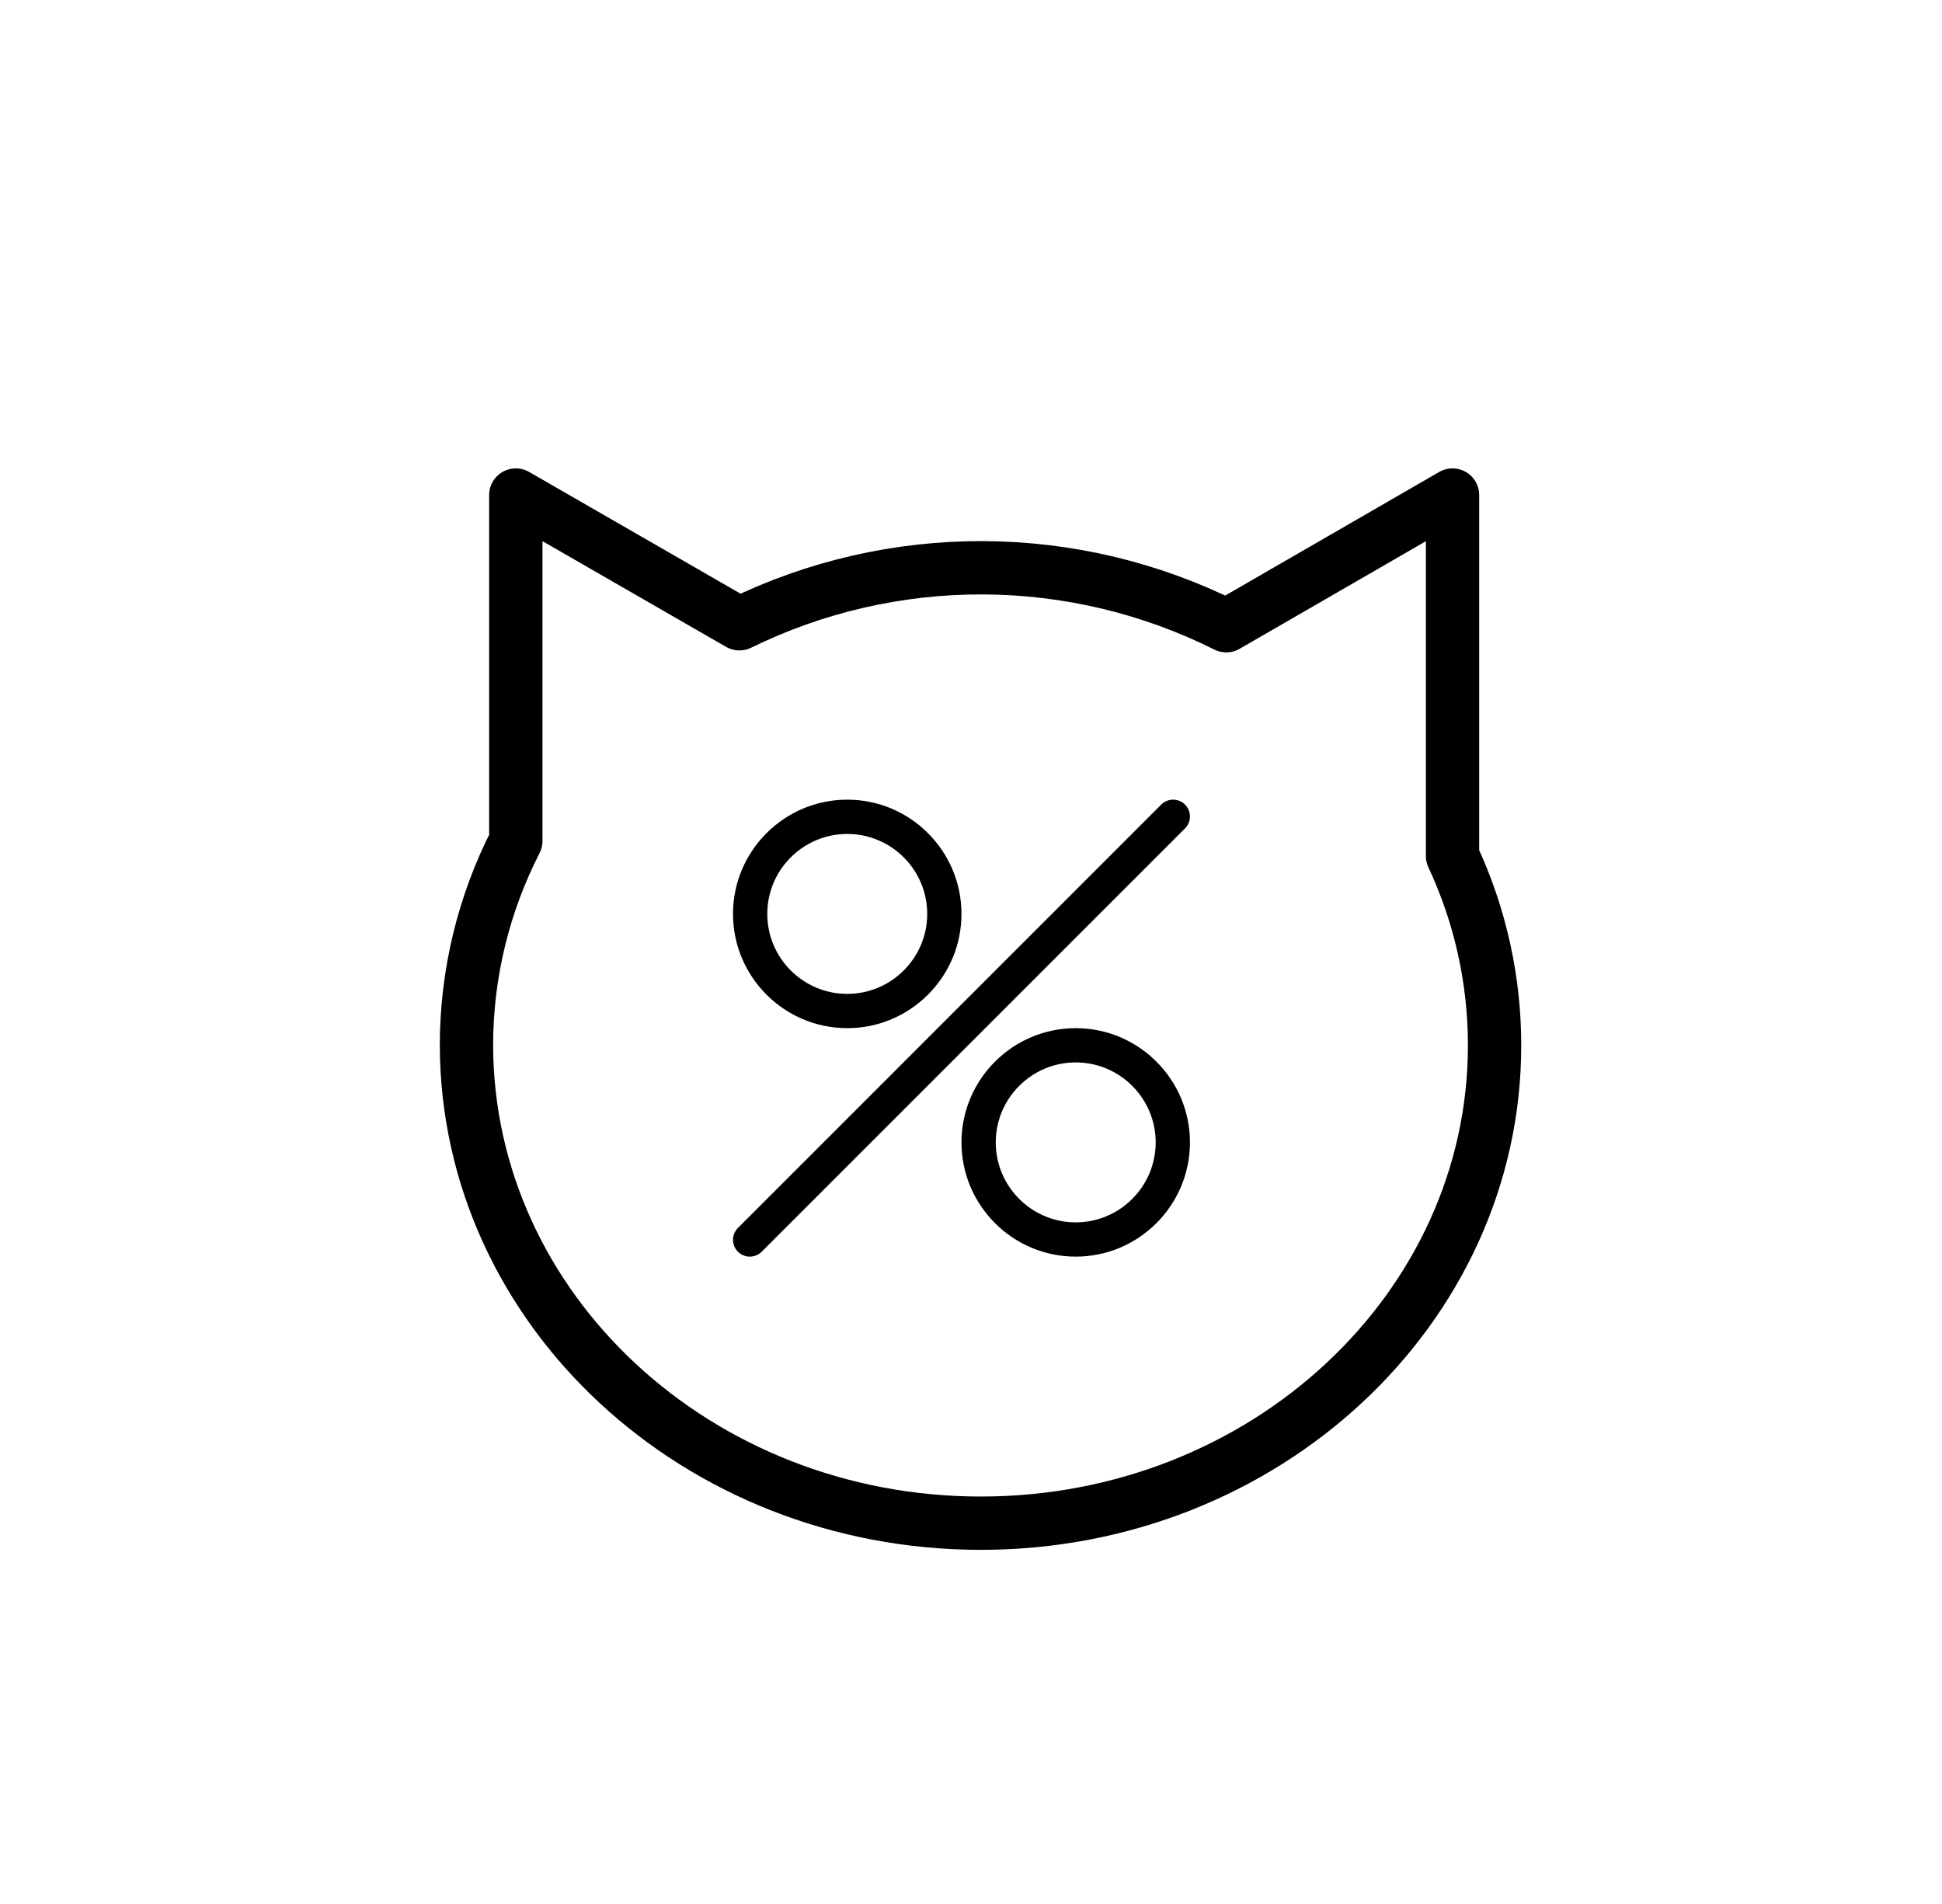 <svg width="51" height="50" viewBox="0 0 51 50" fill="none" xmlns="http://www.w3.org/2000/svg">
<path d="M38.146 22.48V13L32.204 16.432C30.221 15.44 28.035 14.919 25.817 14.91C23.599 14.901 21.409 15.404 19.418 16.381L13.546 13V22.086C12.695 23.747 12.25 25.587 12.25 27.453C12.269 34.384 18.309 40 25.759 40C33.209 40 39.25 34.365 39.25 27.453C39.251 25.735 38.874 24.037 38.146 22.48Z" stroke="#000" stroke-width="1.4" stroke-linecap="round" stroke-linejoin="round"/>
<path d="M22.25 27C23.904 27 25.25 25.654 25.25 24C25.25 22.346 23.904 21 22.25 21C20.596 21 19.25 22.346 19.25 24C19.25 25.654 20.596 27 22.25 27ZM22.25 21.9C23.408 21.9 24.35 22.842 24.35 24C24.35 25.158 23.408 26.1 22.25 26.1C21.092 26.1 20.15 25.158 20.15 24C20.15 22.842 21.092 21.9 22.25 21.9Z" fill="#000"/>
<path d="M28.25 27C26.596 27 25.25 28.346 25.25 30C25.25 31.654 26.596 33 28.25 33C29.904 33 31.25 31.654 31.25 30C31.25 28.346 29.904 27 28.25 27ZM28.25 32.1C27.092 32.1 26.15 31.158 26.15 30C26.15 28.842 27.092 27.9 28.25 27.9C29.408 27.9 30.35 28.842 30.35 30C30.35 31.158 29.408 32.1 28.25 32.1Z" fill="#000"/>
<path d="M19.379 32.871C19.466 32.957 19.579 33 19.692 33C19.805 33 19.918 32.957 20.004 32.871L31.121 21.754C31.293 21.581 31.293 21.302 31.121 21.129C30.948 20.957 30.669 20.957 30.496 21.129L19.38 32.246C19.207 32.419 19.207 32.698 19.379 32.871Z" fill="#000"/>
</svg>

